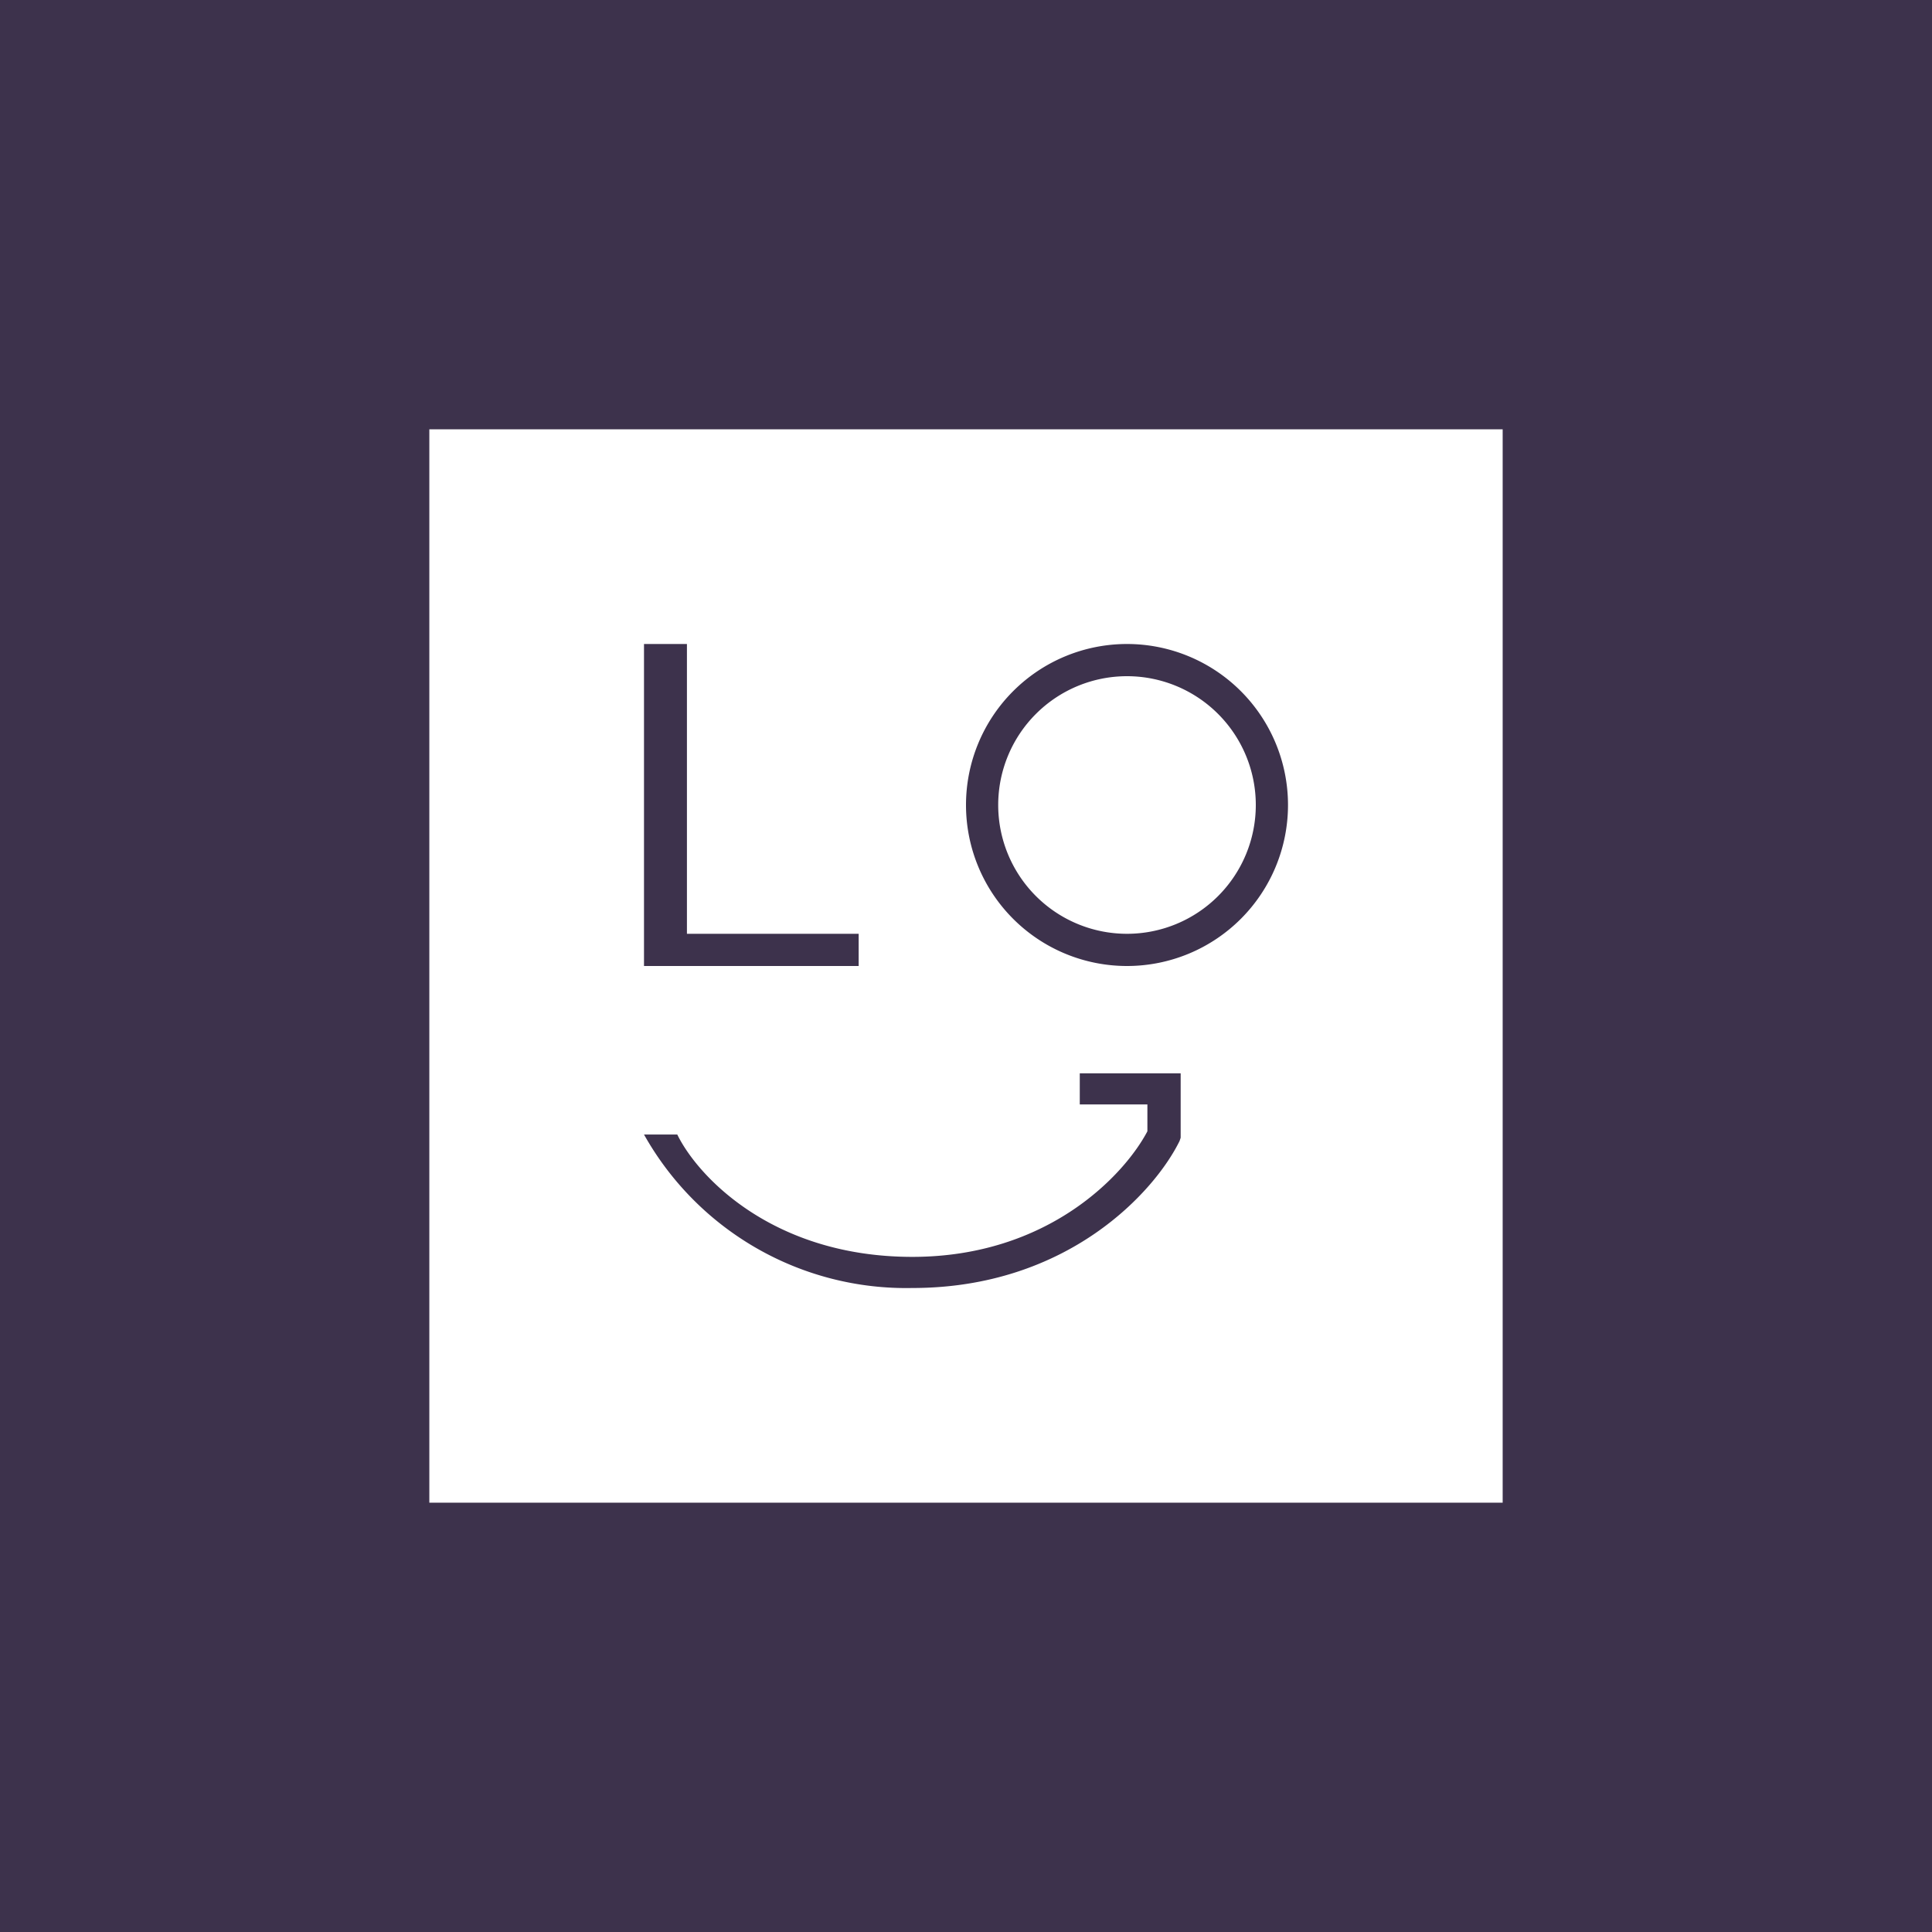 <!-- by TradingView --><svg width="18" height="18" viewBox="0 0 18 18" xmlns="http://www.w3.org/2000/svg"><path fill="#3D324C" d="M0 0h18v18H0z"/><path fill-rule="evenodd" d="M14 4H4v10h10V4ZM6.4 6H6v3h2v-.3H6.4V6Zm3.66 4.29h.63v.25c-.21.4-.92 1.17-2.19 1.17-1.3 0-2-.75-2.19-1.14H6A2.8 2.8 0 0 0 8.5 12c1.45 0 2.26-.9 2.49-1.37l.01-.03V10h-.94v.29Zm.44-1.59a1.2 1.2 0 1 0 0-2.4 1.2 1.2 0 0 0 0 2.4Zm0 .3a1.5 1.5 0 1 0 0-3 1.5 1.5 0 0 0 0 3Z" fill="#fff"/></svg>